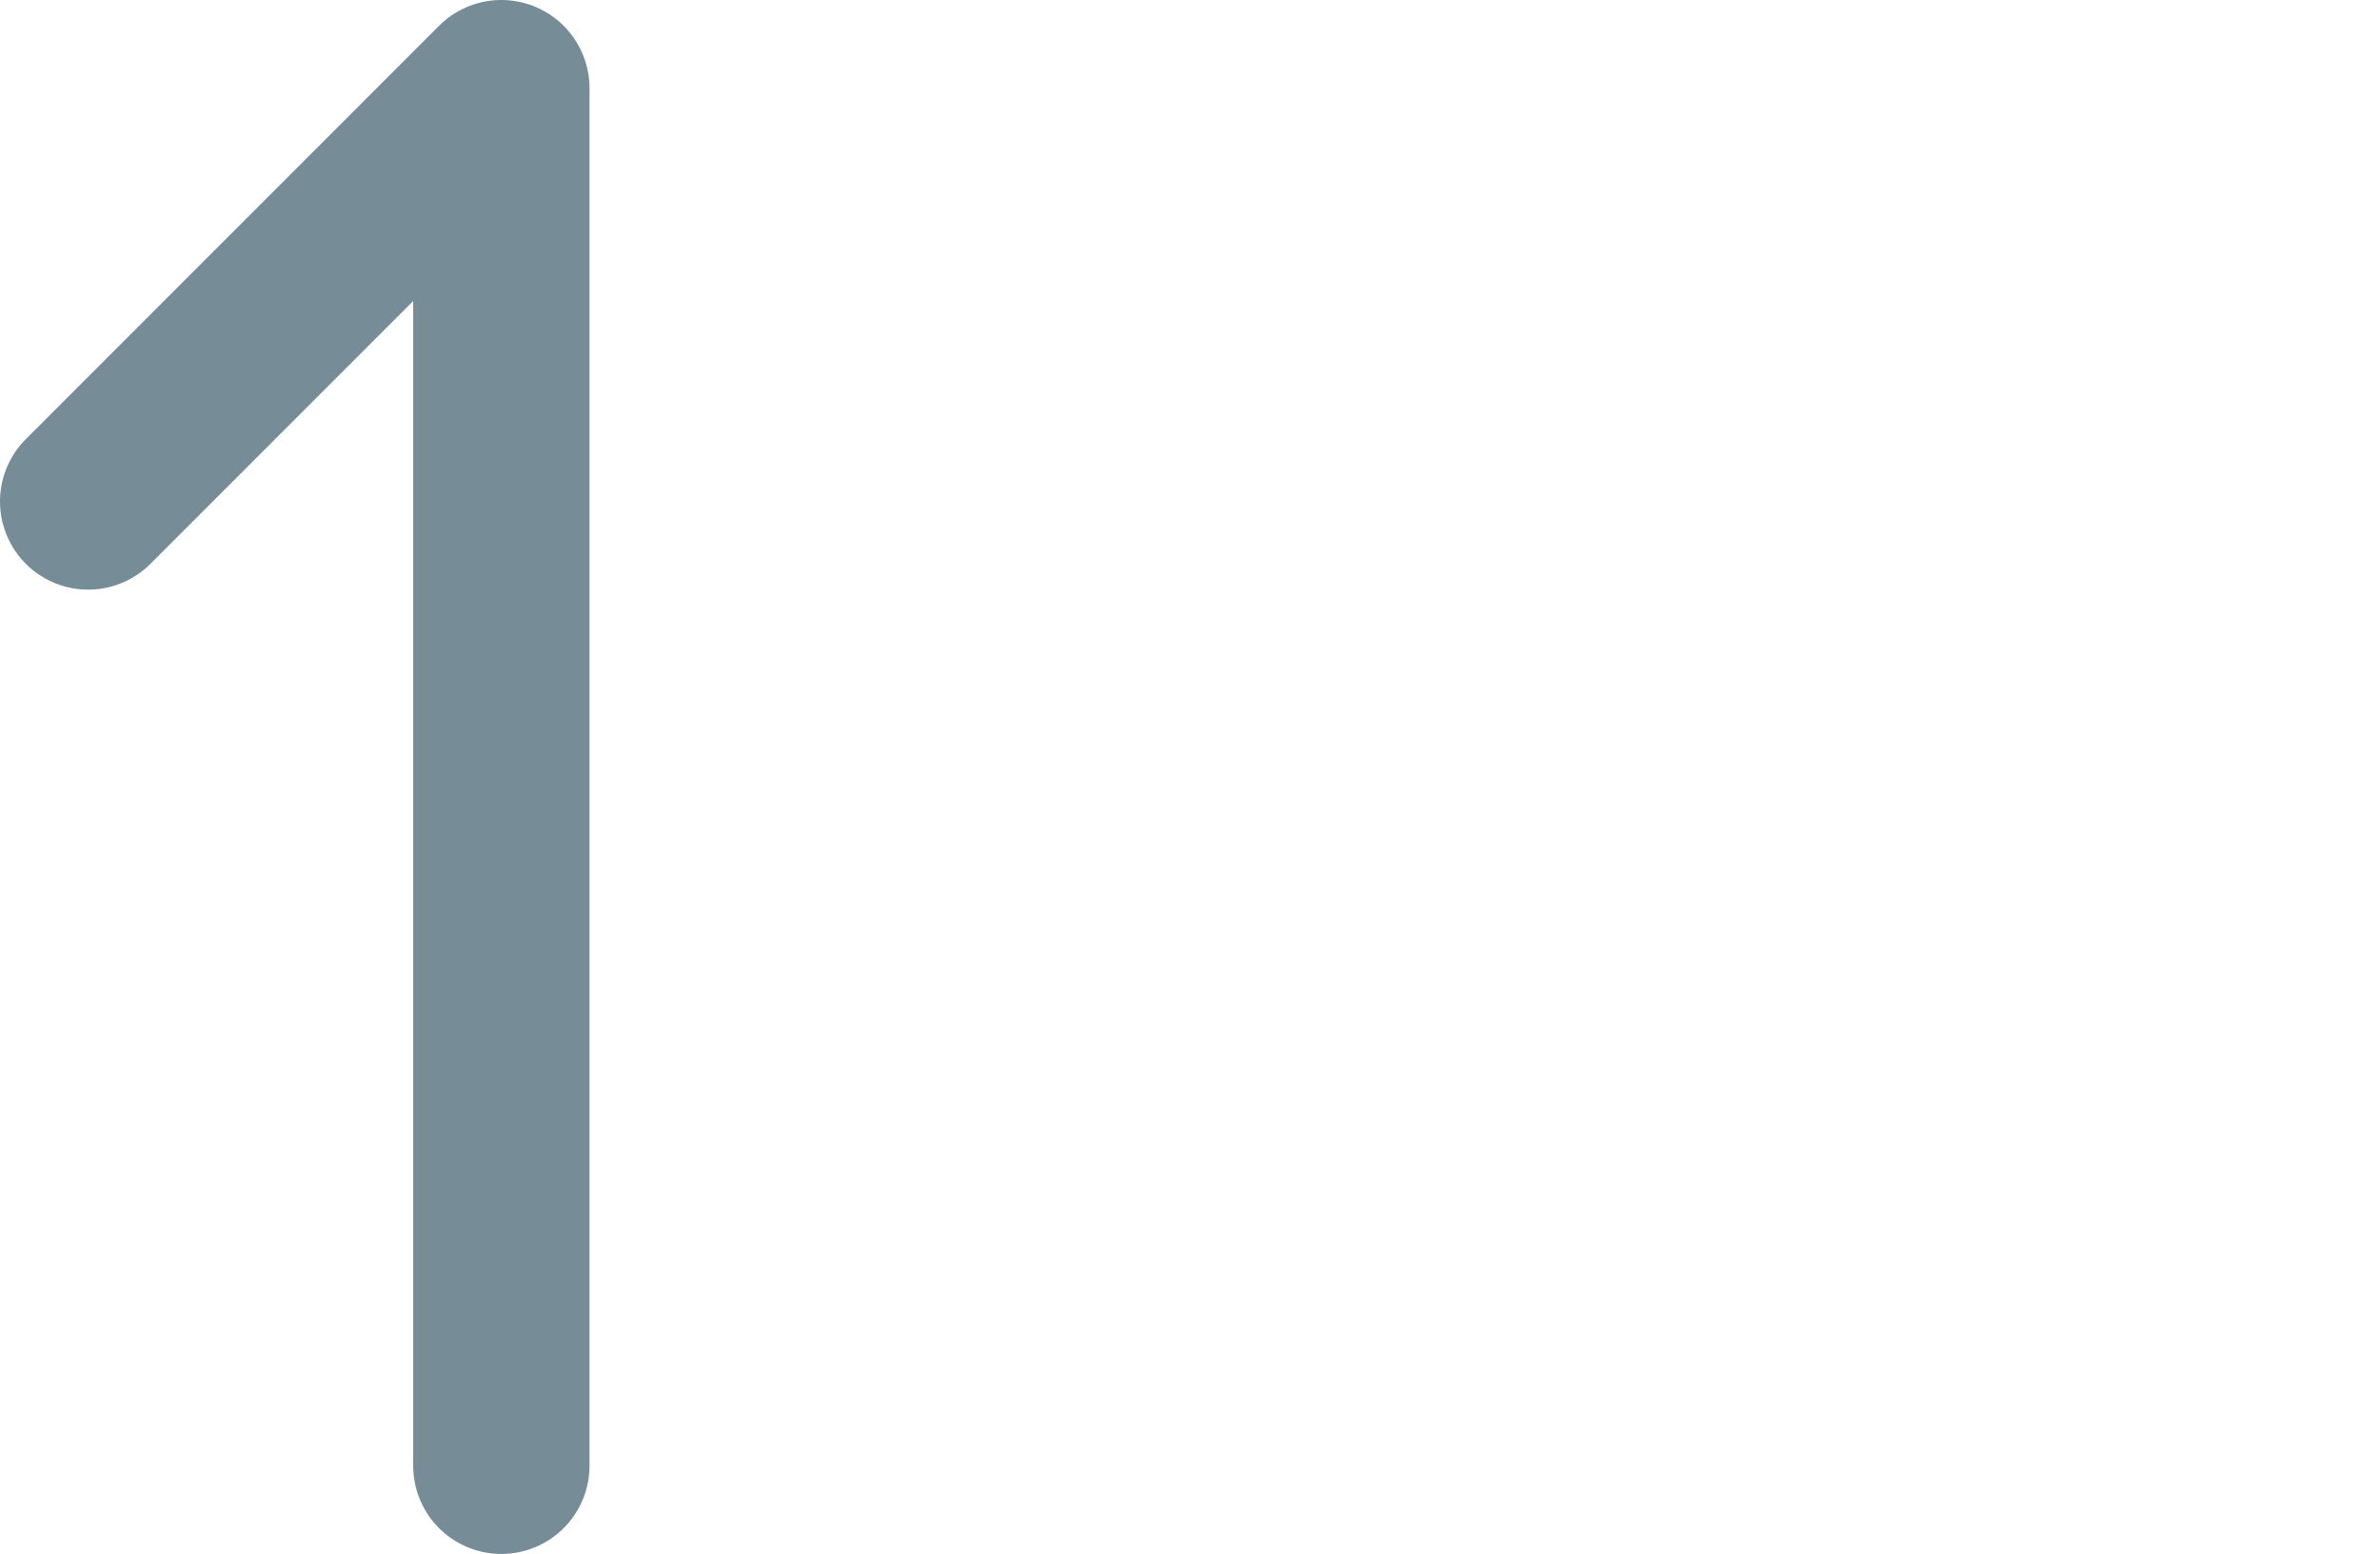 <?xml version="1.0" encoding="UTF-8"?>

<svg xmlns="http://www.w3.org/2000/svg" version="1.2" baseProfile="tiny" xml:space="preserve" style="shape-rendering:geometricPrecision; fill-rule:evenodd;" width="4.32mm" height="2.82mm" viewBox="-4.16 -1.41 4.32 2.82">
  <title>SOUNDG21</title>
  <desc>for deep soundings, greater than safety depth</desc>
  <rect style="stroke:black;stroke-width:0.32;display:none;" fill="none" x="-4" y="-1.25" height="2.5" width="0.75"/>
  <rect style="stroke:blue;stroke-width:0.32;display:none;" fill="none" x="-4" y="-1.25" height="2.5" width="4"/>
  <path d=" M -4,-0.5 L -3.25,-1.25 L -3.25,1.25" style="stroke-linecap:round;stroke-linejoin:round;fill:none;stroke:#768C97;" stroke-width="0.32" />
  <circle style="stroke:red;stroke-width:0.64;display:none;" fill="none" cx="0" cy="0" r="1"/>
</svg>
